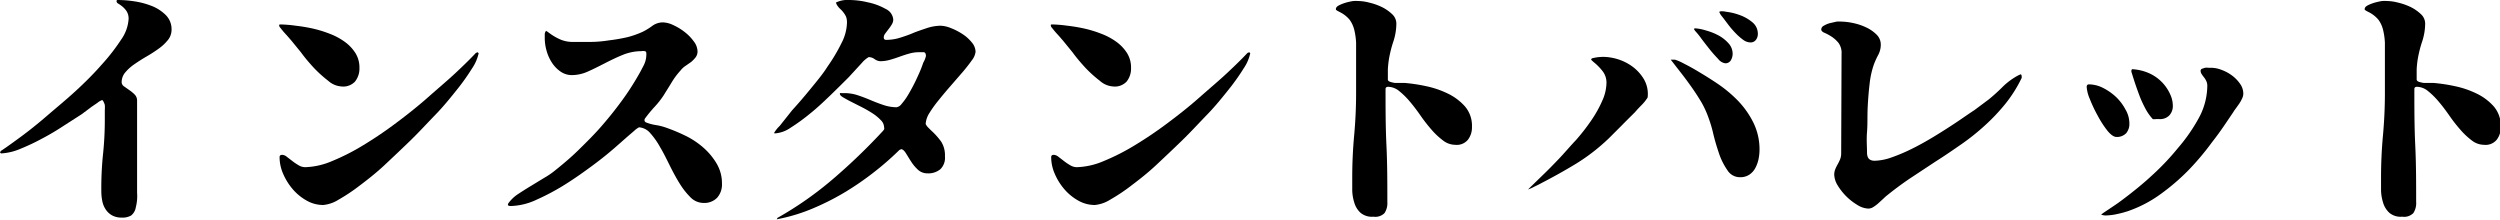 <svg xmlns="http://www.w3.org/2000/svg" viewBox="0 0 194.4 17.1"><title>アセット 12</title><g id="レイヤー_2" data-name="レイヤー 2"><g id="レイヤー_6" data-name="レイヤー 6"><path d="M7.94,7.78A1.31,1.31,0,0,0,7.57,8l-.44.3-.44.33-.35.26L5,9.75c-.53.35-1.09.69-1.68,1a16.8,16.8,0,0,1-1.73.82,4.37,4.37,0,0,1-1.51.36L0,11.86l.06-.12c.39-.25.9-.62,1.54-1.09S2.93,9.63,3.66,9,5.14,7.76,5.89,7.07,7.32,5.7,7.93,5A15.1,15.1,0,0,0,9.42,3.08,3.11,3.11,0,0,0,10,1.48a1.07,1.07,0,0,0-.15-.6A1.64,1.64,0,0,0,9.53.52,2.79,2.79,0,0,0,9.21.29.25.25,0,0,1,9.06.08s0-.08.1-.08a8.8,8.8,0,0,1,1.26.1,6.13,6.13,0,0,1,1.37.36,3.21,3.21,0,0,1,1.1.71,1.55,1.55,0,0,1,.45,1.15,1.27,1.27,0,0,1-.29.8,3.59,3.59,0,0,1-.72.67,10.61,10.61,0,0,1-.93.6c-.33.19-.64.39-.93.59a3.49,3.49,0,0,0-.72.64,1.17,1.17,0,0,0-.29.76.4.4,0,0,0,.19.34l.41.29a2.64,2.64,0,0,1,.41.34.66.66,0,0,1,.19.49c0,1,0,2,0,3s0,2,0,3c0,.36,0,.74,0,1.15a3.46,3.46,0,0,1-.1,1.13,1,1,0,0,1-.37.64,1.34,1.34,0,0,1-.73.16,1.53,1.53,0,0,1-.74-.17,1.41,1.41,0,0,1-.49-.45,1.74,1.74,0,0,1-.27-.64,3.65,3.65,0,0,1-.08-.74A25.52,25.52,0,0,1,8,12.1a25.52,25.52,0,0,0,.15-2.76c0-.11,0-.23,0-.36s0-.27,0-.41a2.73,2.73,0,0,0,0-.41A1.39,1.39,0,0,0,8,7.82Z"/><path d="M37.14,4.06l.08.08a3.37,3.37,0,0,1-.52,1.19A16.85,16.85,0,0,1,35.51,7c-.49.61-1,1.25-1.66,1.93s-1.27,1.35-1.94,2-1.35,1.29-2,1.9-1.33,1.14-1.94,1.6a14.25,14.25,0,0,1-1.65,1.1,2.71,2.71,0,0,1-1.18.41,2.59,2.59,0,0,1-1.29-.34,4,4,0,0,1-1.08-.88,4.66,4.66,0,0,1-.75-1.2,3.24,3.24,0,0,1-.28-1.3c0-.12.07-.18.2-.18a.61.61,0,0,1,.36.15l.43.33a4.2,4.2,0,0,0,.49.33,1,1,0,0,0,.52.15,5.73,5.73,0,0,0,2.07-.47,17,17,0,0,0,2.44-1.24,30.67,30.67,0,0,0,2.57-1.74c.87-.65,1.69-1.3,2.48-2s1.5-1.29,2.15-1.9S36.59,4.56,37,4.12ZM26.52,6.72a1.7,1.7,0,0,1-1-.44,9.61,9.61,0,0,1-1.11-1c-.37-.4-.71-.8-1-1.2l-.75-.92c-.15-.17-.29-.34-.44-.5s-.29-.33-.42-.5A.3.3,0,0,1,21.71,2c0-.07,0-.1.09-.1A10.06,10.06,0,0,1,23,2a13,13,0,0,1,1.32.22,9.26,9.26,0,0,1,1.33.41,5,5,0,0,1,1.17.63,3.21,3.21,0,0,1,.82.87,2.12,2.12,0,0,1,.31,1.16,1.61,1.61,0,0,1-.35,1.06A1.26,1.26,0,0,1,26.52,6.72Z"/><path d="M42.46,2.4a.74.74,0,0,1,.13.08l.11.08a4.3,4.3,0,0,0,.85.5,2.4,2.4,0,0,0,1,.2l1.32,0q.72,0,1.47-.12a13.28,13.28,0,0,0,1.45-.25A7,7,0,0,0,50,2.46,5.11,5.11,0,0,0,50.74,2a1.41,1.41,0,0,1,.8-.26,2,2,0,0,1,.81.21,4.32,4.32,0,0,1,.89.54,3.5,3.5,0,0,1,.71.73,1.34,1.34,0,0,1,.29.76.76.76,0,0,1-.15.48,2.38,2.38,0,0,1-.35.36l-.43.3a1.64,1.64,0,0,0-.39.36,5.74,5.74,0,0,0-.7.94c-.2.33-.41.66-.62,1a6.87,6.87,0,0,1-.7.89,10.4,10.4,0,0,0-.72.87.2.2,0,0,0-.06.14.18.18,0,0,0,.12.2,3.41,3.41,0,0,0,.73.2,4.56,4.56,0,0,1,.75.18,13.81,13.81,0,0,1,1.51.62,6.28,6.28,0,0,1,1.43.93,5.08,5.08,0,0,1,1.06,1.26,3,3,0,0,1,.42,1.57,1.55,1.55,0,0,1-.37,1.09,1.38,1.38,0,0,1-1.07.41,1.42,1.42,0,0,1-1-.43,5.72,5.72,0,0,1-.85-1.08c-.27-.43-.52-.9-.77-1.4s-.49-1-.74-1.41a5.87,5.87,0,0,0-.77-1.1,1.26,1.26,0,0,0-.88-.46,1.59,1.59,0,0,0-.36.26l-.57.49-.59.52-.4.35c-.45.39-1,.84-1.69,1.35s-1.38,1-2.13,1.47a17.94,17.94,0,0,1-2.23,1.19,5,5,0,0,1-2,.49c-.24,0-.29-.09-.14-.28a2.92,2.92,0,0,1,.72-.66q.47-.31,1-.63l1-.61a6.09,6.09,0,0,0,.88-.6c.61-.49,1.22-1,1.82-1.59s1.18-1.16,1.73-1.79,1.07-1.27,1.56-1.94a20.65,20.65,0,0,0,1.31-2c.15-.25.29-.52.44-.81a1.87,1.87,0,0,0,.22-.87c0-.15,0-.23-.11-.26a.78.78,0,0,0-.29,0,3.82,3.82,0,0,0-1.44.29c-.47.19-.92.41-1.37.64s-.88.45-1.31.64a3.06,3.06,0,0,1-1.24.29,1.54,1.54,0,0,1-.92-.28,2.48,2.48,0,0,1-.67-.7,3.32,3.32,0,0,1-.41-.92,3.65,3.65,0,0,1-.14-1V2.65A.46.46,0,0,1,42.46,2.4Z"/><path d="M60.4,17.06l.06-.12a27.1,27.1,0,0,0,4.36-3.06,46.24,46.24,0,0,0,3.84-3.7l.09-.12a.24.24,0,0,0,0-.14.82.82,0,0,0-.25-.57,3.54,3.54,0,0,0-.64-.53,9.48,9.48,0,0,0-.83-.48l-.83-.42c-.26-.13-.47-.25-.64-.35s-.25-.19-.25-.27,0-.06.15-.06h.19a3.36,3.36,0,0,1,1.06.17c.33.11.67.24,1,.38s.67.27,1,.38a3.29,3.29,0,0,0,1,.17.59.59,0,0,0,.39-.25,4.63,4.63,0,0,0,.47-.64c.16-.26.32-.55.48-.86s.3-.62.43-.91a8.57,8.57,0,0,0,.31-.8A1.88,1.88,0,0,0,72,4.36c0-.19-.06-.29-.17-.3l-.37,0a2.81,2.81,0,0,0-.77.11c-.25.07-.49.15-.74.24s-.49.17-.74.24a2.78,2.78,0,0,1-.75.11A.81.81,0,0,1,68,4.59a.81.81,0,0,0-.45-.15,2,2,0,0,0-.52.44L66,6c-.43.43-.91.91-1.44,1.42s-1.05,1-1.58,1.42a14.67,14.67,0,0,1-1.5,1.09,2.43,2.43,0,0,1-1.19.44l-.08,0a.05.05,0,0,1,0-.06,2.52,2.52,0,0,1,.42-.52L61.6,8.57c.43-.47.89-1,1.38-1.6s1-1.2,1.38-1.81a13.28,13.28,0,0,0,1.07-1.8,3.62,3.62,0,0,0,.43-1.58,1.28,1.28,0,0,0-.07-.48A1.74,1.74,0,0,0,65.61,1a1.75,1.75,0,0,0-.26-.29,1.57,1.57,0,0,1-.29-.36L65,.2a2,2,0,0,1,1-.2,6.3,6.3,0,0,1,1.48.18A4.79,4.79,0,0,1,68.88.7a1,1,0,0,1,.58.82.74.74,0,0,1-.12.39,3.27,3.27,0,0,1-.25.36l-.25.33a.53.53,0,0,0-.12.3c0,.13.06.2.18.2A3.65,3.65,0,0,0,70,2.93c.35-.11.7-.23,1-.36s.68-.25,1-.36A3.59,3.59,0,0,1,73.14,2a2.3,2.3,0,0,1,.79.18,4.78,4.78,0,0,1,.9.46,3.06,3.06,0,0,1,.73.65,1.17,1.17,0,0,1,.3.73,1.31,1.31,0,0,1-.29.67c-.19.27-.43.58-.72.92l-.93,1.07q-.49.56-.93,1.11a9,9,0,0,0-.72,1,1.79,1.79,0,0,0-.29.85.93.93,0,0,0,.19.27l.23.23a5.53,5.53,0,0,1,.79.88,2,2,0,0,1,.29,1.14,1.24,1.24,0,0,1-.36,1,1.46,1.46,0,0,1-1,.32,1.08,1.08,0,0,1-.75-.29,3.22,3.22,0,0,1-.53-.64c-.15-.23-.28-.45-.4-.64s-.24-.3-.36-.31l-.14.06a22.64,22.64,0,0,1-2.07,1.8,22.36,22.36,0,0,1-2.31,1.57,19.72,19.72,0,0,1-2.48,1.23,13.58,13.58,0,0,1-2.62.78Z"/><path d="M97.14,4.06l.08.08a3.37,3.37,0,0,1-.52,1.19A16.85,16.85,0,0,1,95.51,7c-.49.61-1,1.25-1.66,1.93s-1.27,1.35-1.94,2-1.35,1.29-2,1.9-1.33,1.14-1.94,1.6a14.25,14.25,0,0,1-1.65,1.1,2.71,2.71,0,0,1-1.18.41,2.59,2.59,0,0,1-1.29-.34,4,4,0,0,1-1.08-.88,4.66,4.66,0,0,1-.75-1.2,3.24,3.24,0,0,1-.28-1.3c0-.12.07-.18.2-.18a.61.61,0,0,1,.36.15l.43.33a4.2,4.2,0,0,0,.49.33,1,1,0,0,0,.52.15,5.73,5.73,0,0,0,2.07-.47,17,17,0,0,0,2.44-1.24,30.67,30.67,0,0,0,2.57-1.74c.87-.65,1.69-1.3,2.48-2s1.5-1.29,2.15-1.9S96.59,4.56,97,4.12ZM86.52,6.72a1.7,1.7,0,0,1-1-.44,9.61,9.61,0,0,1-1.11-1c-.37-.4-.71-.8-1-1.2l-.75-.92c-.15-.17-.29-.34-.44-.5s-.29-.33-.42-.5A.3.3,0,0,1,81.71,2c0-.07,0-.1.09-.1A10.06,10.06,0,0,1,83,2a13,13,0,0,1,1.32.22,9.26,9.26,0,0,1,1.33.41,5,5,0,0,1,1.17.63,3.21,3.21,0,0,1,.82.87,2.12,2.12,0,0,1,.31,1.16,1.61,1.61,0,0,1-.35,1.06A1.26,1.26,0,0,1,86.52,6.72Z"/><path d="M103.88.7c0-.11.08-.2.23-.28a2.93,2.93,0,0,1,.53-.21,4.49,4.49,0,0,1,.59-.13,2.83,2.83,0,0,1,.41,0,3.59,3.59,0,0,1,.82.12,4.81,4.81,0,0,1,1,.35,3.27,3.27,0,0,1,.79.55,1,1,0,0,1,.33.7,4.49,4.49,0,0,1-.23,1.42,9.25,9.25,0,0,0-.35,1.4,7.37,7.37,0,0,0-.08.78c0,.25,0,.51,0,.78,0,.08.06.14.17.18a2,2,0,0,0,.4.09l.44,0h.31a13,13,0,0,1,1.65.25,7.25,7.25,0,0,1,1.7.58,4.22,4.22,0,0,1,1.33,1,2.31,2.31,0,0,1,.54,1.58,1.57,1.57,0,0,1-.31,1,1.12,1.12,0,0,1-1,.4,1.55,1.55,0,0,1-.93-.33,5.66,5.66,0,0,1-.89-.83A12.1,12.1,0,0,1,110.47,9c-.27-.39-.55-.76-.83-1.09a5.94,5.94,0,0,0-.84-.83,1.39,1.39,0,0,0-.86-.33c-.13,0-.2.06-.2.18,0,1.47,0,2.93.07,4.38s.07,2.91.07,4.38a1.41,1.41,0,0,1-.22.88,1,1,0,0,1-.86.28,1.37,1.37,0,0,1-1-.3,1.71,1.71,0,0,1-.48-.76,3.47,3.47,0,0,1-.17-1c0-.35,0-.67,0-1q0-1.63.15-3.27t.15-3.27c0-.28,0-.65,0-1.11s0-.93,0-1.42,0-.95,0-1.39a5.2,5.2,0,0,0-.14-1,2.23,2.23,0,0,0-.36-.79A2.35,2.35,0,0,0,104.3,1l-.21-.11a1.2,1.2,0,0,1-.21-.13Z"/><path d="M123.72,4.64l.06-.1a3.42,3.42,0,0,1,1.5-.06,3.93,3.93,0,0,1,1.46.56,3.38,3.38,0,0,1,1.06,1.07,2.29,2.29,0,0,1,.32,1.47,3.29,3.29,0,0,1-.47.59c-.18.18-.35.36-.51.55-.35.35-.69.68-1,1l-1,1a15.06,15.06,0,0,1-2.57,2q-1.33.81-2.85,1.59l-.44.22a2.67,2.67,0,0,1-.46.2l0,0,1.09-1.06c.42-.4.85-.84,1.3-1.31s.89-1,1.34-1.47a15.87,15.87,0,0,0,1.19-1.53,9.32,9.32,0,0,0,.85-1.52,3.51,3.51,0,0,0,.33-1.41,1.45,1.45,0,0,0-.32-.92,4.21,4.21,0,0,0-.7-.7Zm6.2,0c.05,0,.16,0,.33,0a3.75,3.75,0,0,1,.53.22l.54.28.36.2c.6.35,1.21.72,1.82,1.13a10.14,10.14,0,0,1,1.66,1.38,6.82,6.82,0,0,1,1.2,1.72,4.73,4.73,0,0,1,.46,2.11,3.59,3.59,0,0,1-.08.71,2.51,2.51,0,0,1-.25.68,1.41,1.41,0,0,1-.46.51,1.24,1.24,0,0,1-.71.2,1.14,1.14,0,0,1-1-.55,5.1,5.1,0,0,1-.65-1.3c-.17-.5-.32-1-.44-1.5a9.4,9.4,0,0,0-.34-1.17A7.54,7.54,0,0,0,132.33,8c-.23-.39-.48-.78-.74-1.15s-.53-.74-.81-1.1l-.84-1.08A.08.08,0,0,1,129.92,4.62Zm1.8-2.38.06-.06a3.65,3.65,0,0,1,.88.17,4.66,4.66,0,0,1,1,.4,2.87,2.87,0,0,1,.76.61,1.2,1.2,0,0,1,.31.82,1,1,0,0,1-.14.49.48.48,0,0,1-.44.23.85.85,0,0,1-.54-.33c-.21-.22-.44-.47-.67-.76s-.45-.57-.65-.84a5.76,5.76,0,0,0-.48-.59Zm2-1.34c0-.05.22-.07.53,0a4.38,4.38,0,0,1,1,.24,3.22,3.22,0,0,1,1,.56,1.15,1.15,0,0,1,.44.92.75.75,0,0,1-.15.46.51.51,0,0,1-.43.2,1,1,0,0,1-.57-.21,4.41,4.41,0,0,1-.58-.51,7.46,7.46,0,0,1-.53-.61L134,1.4l-.19-.24A1.35,1.35,0,0,1,133.68.9Z"/><path d="M143.2,4.18a1.3,1.3,0,0,0-.25-.86,2.39,2.39,0,0,0-.54-.48,3.62,3.62,0,0,0-.54-.29c-.17-.07-.25-.16-.25-.27a.34.34,0,0,1,.2-.28,1.85,1.85,0,0,1,.47-.2l.53-.12a2.31,2.31,0,0,1,.38,0,4.75,4.75,0,0,1,.89.11,4.42,4.42,0,0,1,1,.33,2.83,2.83,0,0,1,.82.56,1.08,1.08,0,0,1,.34.8,1.68,1.68,0,0,1-.2.79,6.21,6.21,0,0,0-.34.75,6.81,6.81,0,0,0-.33,1.51c-.07.59-.12,1.21-.15,1.85s0,1.27-.05,1.88,0,1.15,0,1.6.2.64.6.64a4.2,4.2,0,0,0,1.31-.26,13.53,13.53,0,0,0,1.58-.67c.55-.27,1.12-.59,1.7-.94s1.14-.71,1.67-1.06,1-.69,1.48-1l1.14-.85a14.65,14.65,0,0,0,1.1-1,5.27,5.27,0,0,1,1.2-.87l.16-.07s.08,0,.08.13a.32.32,0,0,1,0,.16,10.32,10.32,0,0,1-1.26,2,15.07,15.07,0,0,1-1.6,1.69,17.48,17.48,0,0,1-1.83,1.46c-.65.45-1.3.9-2,1.34l-2,1.32c-.65.44-1.28.91-1.88,1.4l-.28.26-.34.31a2.7,2.7,0,0,1-.36.26.72.72,0,0,1-.36.11,1.71,1.71,0,0,1-.84-.27,4.48,4.48,0,0,1-1.55-1.53,1.71,1.71,0,0,1-.27-.84,1.16,1.16,0,0,1,.08-.42,3.49,3.49,0,0,1,.19-.39,3.49,3.49,0,0,0,.19-.39,1.23,1.23,0,0,0,.08-.44Z"/><path d="M162.26,6.76c0-.13.06-.2.18-.2a2.46,2.46,0,0,1,1.08.27,4.36,4.36,0,0,1,1,.69,3.83,3.83,0,0,1,.76,1,2.14,2.14,0,0,1,.3,1.07,1.12,1.12,0,0,1-.25.77,1,1,0,0,1-.75.29c-.2,0-.44-.16-.71-.49A7.81,7.81,0,0,1,163.12,9a10.73,10.73,0,0,1-.61-1.29A2.88,2.88,0,0,1,162.26,6.76Zm1.14,9.9,1-.67c.33-.22.64-.45.95-.69.61-.47,1.28-1,2-1.67a19.38,19.38,0,0,0,2-2.11A13.34,13.34,0,0,0,171,9.14a5.32,5.32,0,0,0,.64-2.48.86.86,0,0,0-.08-.36,1.41,1.41,0,0,0-.18-.29,3,3,0,0,1-.18-.25.46.46,0,0,1-.08-.24.17.17,0,0,1,.1-.17l.24-.08a1.33,1.33,0,0,1,.28,0h.2a2.27,2.27,0,0,1,.8.16,3.25,3.25,0,0,1,.82.44,2.77,2.77,0,0,1,.63.65,1.33,1.33,0,0,1,.25.77.87.87,0,0,1-.09.36,2.65,2.65,0,0,1-.22.4l-.27.38a3.13,3.13,0,0,0-.22.32c-.51.75-1,1.51-1.62,2.29a20.71,20.71,0,0,1-1.86,2.21A16.73,16.73,0,0,1,168,15.1a9.64,9.64,0,0,1-2.48,1.3l-.45.14-.61.14a4.57,4.57,0,0,1-.61.07,1,1,0,0,1-.43-.05Zm2.38-11.28a3.73,3.73,0,0,1,1.37.33,3.25,3.25,0,0,1,1.62,1.66,2.13,2.13,0,0,1,.19.91,1.07,1.07,0,0,1-.28.7,1,1,0,0,1-.78.28h-.25a.69.69,0,0,1-.25,0,3.86,3.86,0,0,1-.56-.79,9,9,0,0,1-.44-.94q-.19-.5-.36-1c-.11-.33-.21-.65-.3-.94a.37.37,0,0,1,0-.12Z"/><path d="M183.88.7c0-.11.08-.2.23-.28a2.93,2.93,0,0,1,.53-.21,4.49,4.49,0,0,1,.59-.13,2.83,2.83,0,0,1,.41,0,3.59,3.59,0,0,1,.82.12,4.81,4.81,0,0,1,1,.35,3.27,3.27,0,0,1,.79.55,1,1,0,0,1,.33.7,4.49,4.49,0,0,1-.23,1.42,9.25,9.25,0,0,0-.35,1.4,7.37,7.37,0,0,0-.08.78c0,.25,0,.51,0,.78,0,.08.06.14.17.18a2,2,0,0,0,.4.09l.44,0h.31a13,13,0,0,1,1.65.25,7.25,7.25,0,0,1,1.7.58,4.22,4.22,0,0,1,1.33,1,2.31,2.31,0,0,1,.54,1.58,1.57,1.57,0,0,1-.31,1,1.12,1.12,0,0,1-1,.4,1.55,1.55,0,0,1-.93-.33,5.66,5.66,0,0,1-.89-.83A12.1,12.1,0,0,1,190.47,9c-.27-.39-.55-.76-.83-1.09a5.94,5.94,0,0,0-.84-.83,1.39,1.39,0,0,0-.86-.33c-.13,0-.2.06-.2.18,0,1.47,0,2.93.07,4.38s.07,2.91.07,4.38a1.41,1.41,0,0,1-.22.88,1,1,0,0,1-.86.28,1.37,1.37,0,0,1-1-.3,1.71,1.71,0,0,1-.48-.76,3.47,3.47,0,0,1-.17-1c0-.35,0-.67,0-1q0-1.63.15-3.27t.15-3.27c0-.28,0-.65,0-1.11s0-.93,0-1.42,0-.95,0-1.39a5.2,5.2,0,0,0-.14-1,2.23,2.23,0,0,0-.36-.79A2.35,2.35,0,0,0,184.3,1l-.21-.11a1.2,1.2,0,0,1-.21-.13Z"/></g></g></svg>
